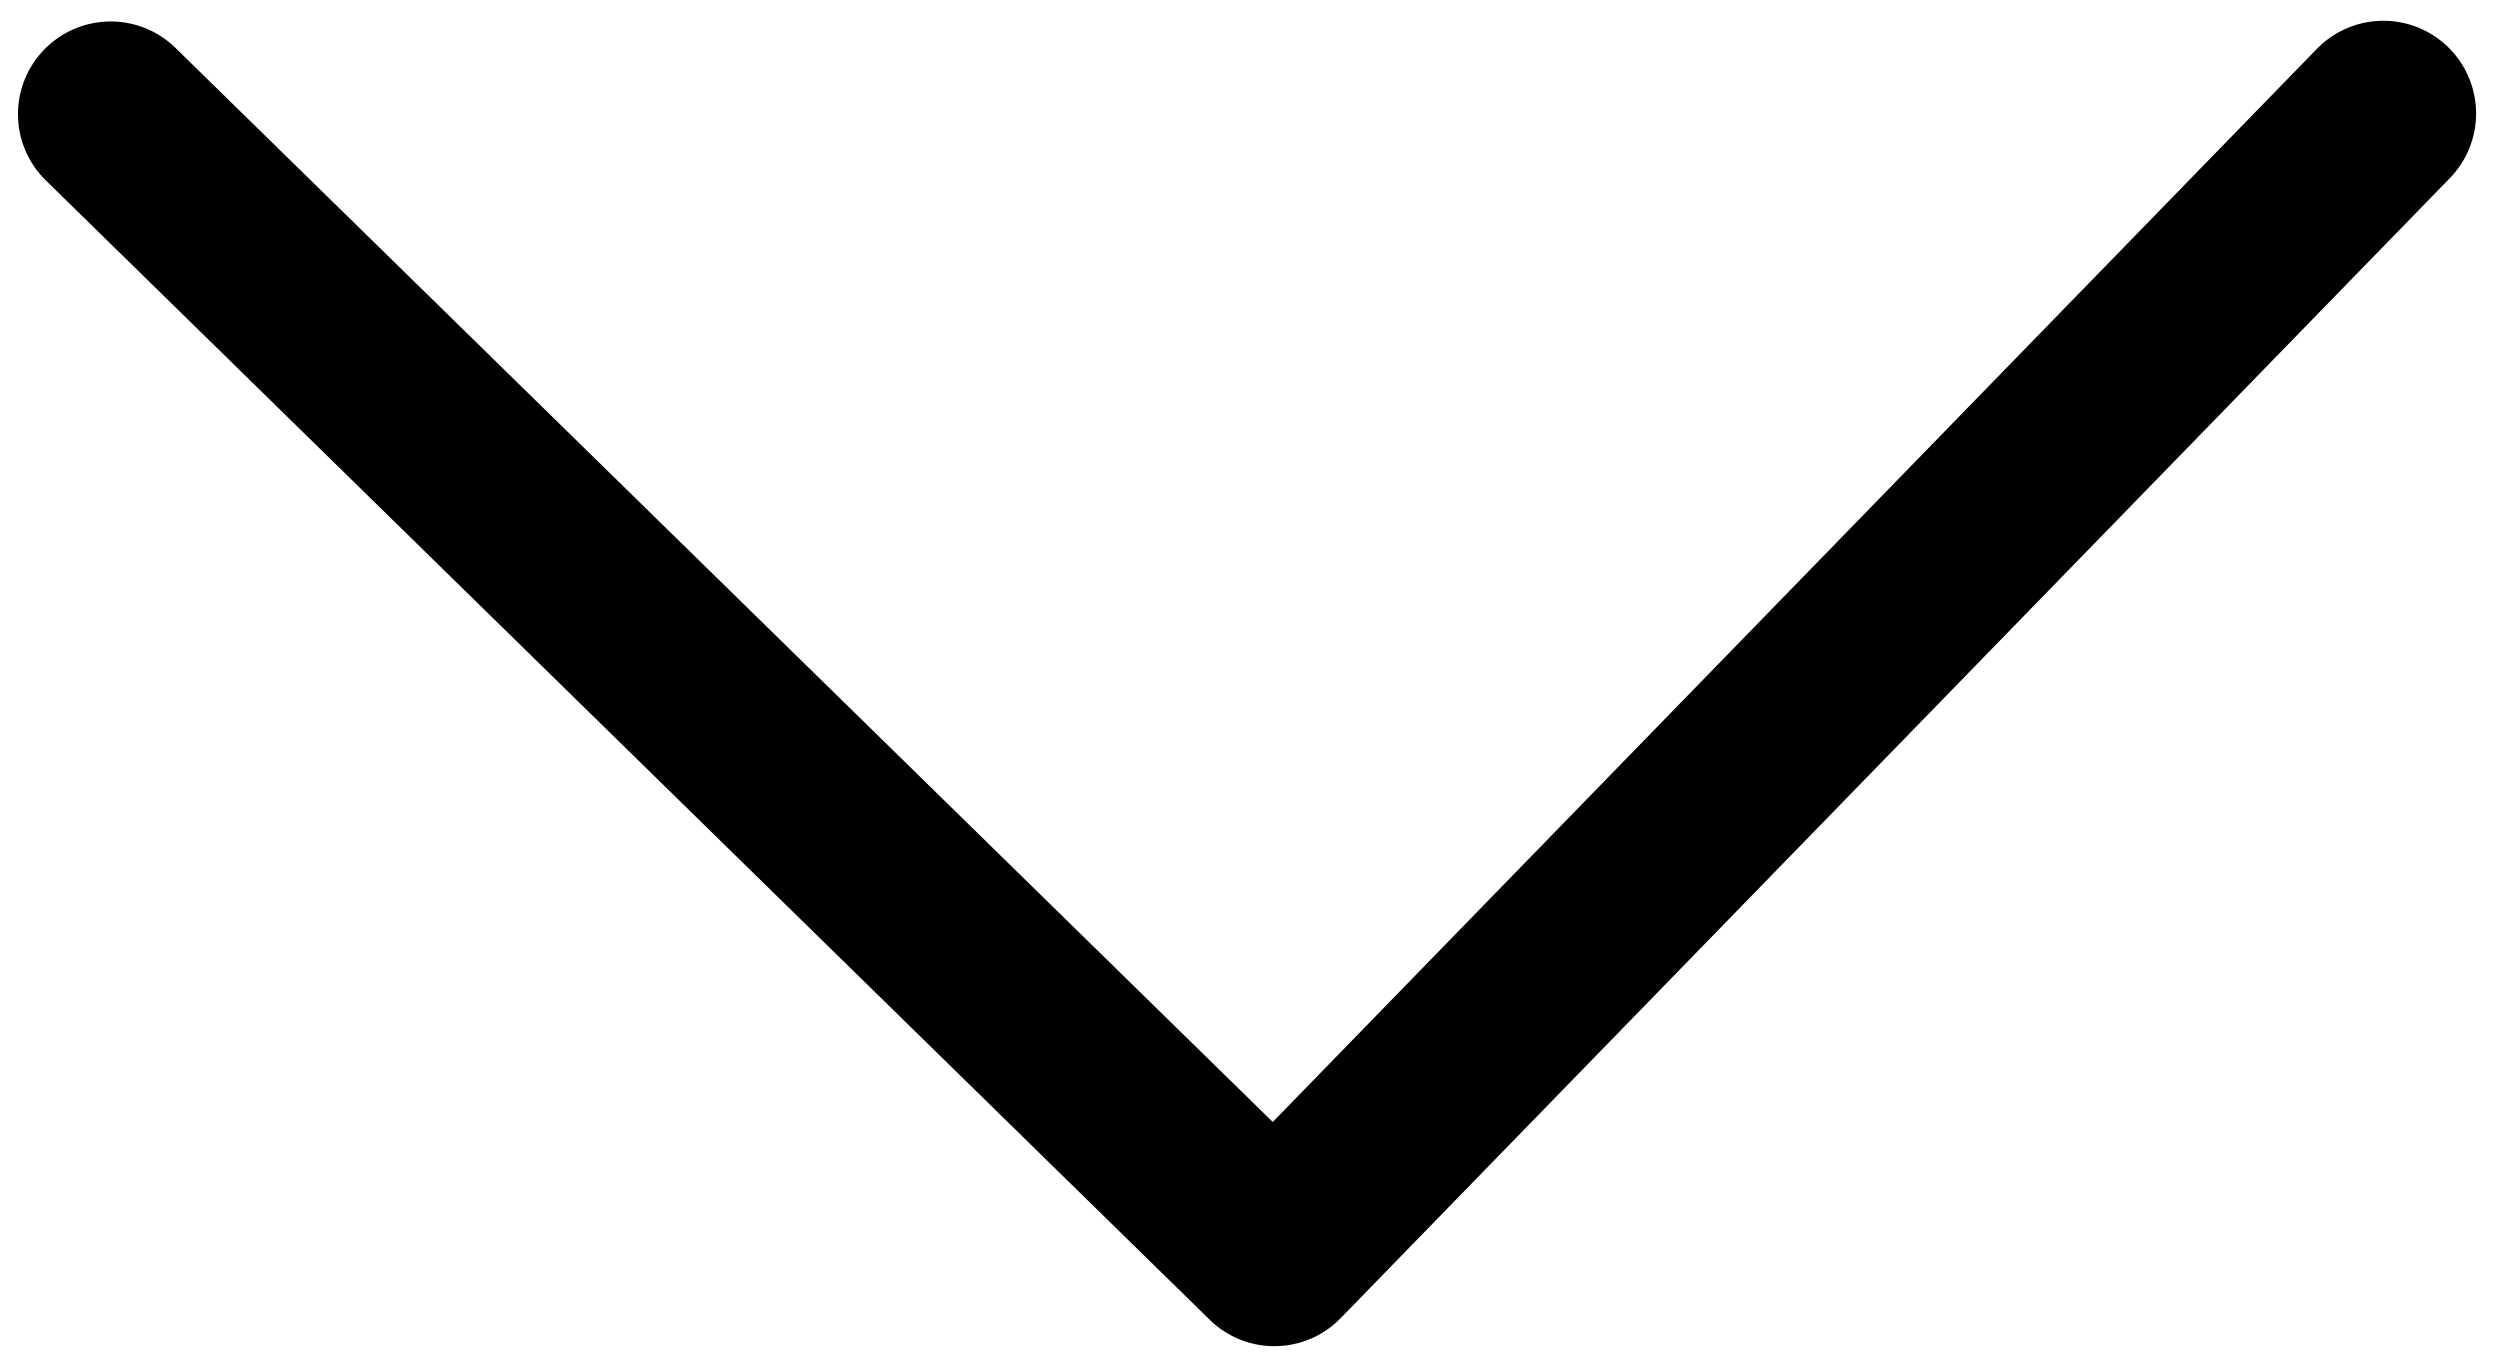 <svg id="Layer_1" data-name="Layer 1" xmlns="http://www.w3.org/2000/svg" width="117" height="64" viewBox="0 0 117 64">
  <g id="Mobil">
    <path d="M59.641,63a4.319,4.319,0,0,1-3.026-1.235L2.154,8.452A4.338,4.338,0,1,1,8.206,2.235L59.564,52.509l48.844-50.2a4.34,4.34,0,1,1,6.205,6.069L62.743,61.689A4.318,4.318,0,0,1,59.691,63Z"/>
  </g>
</svg>
